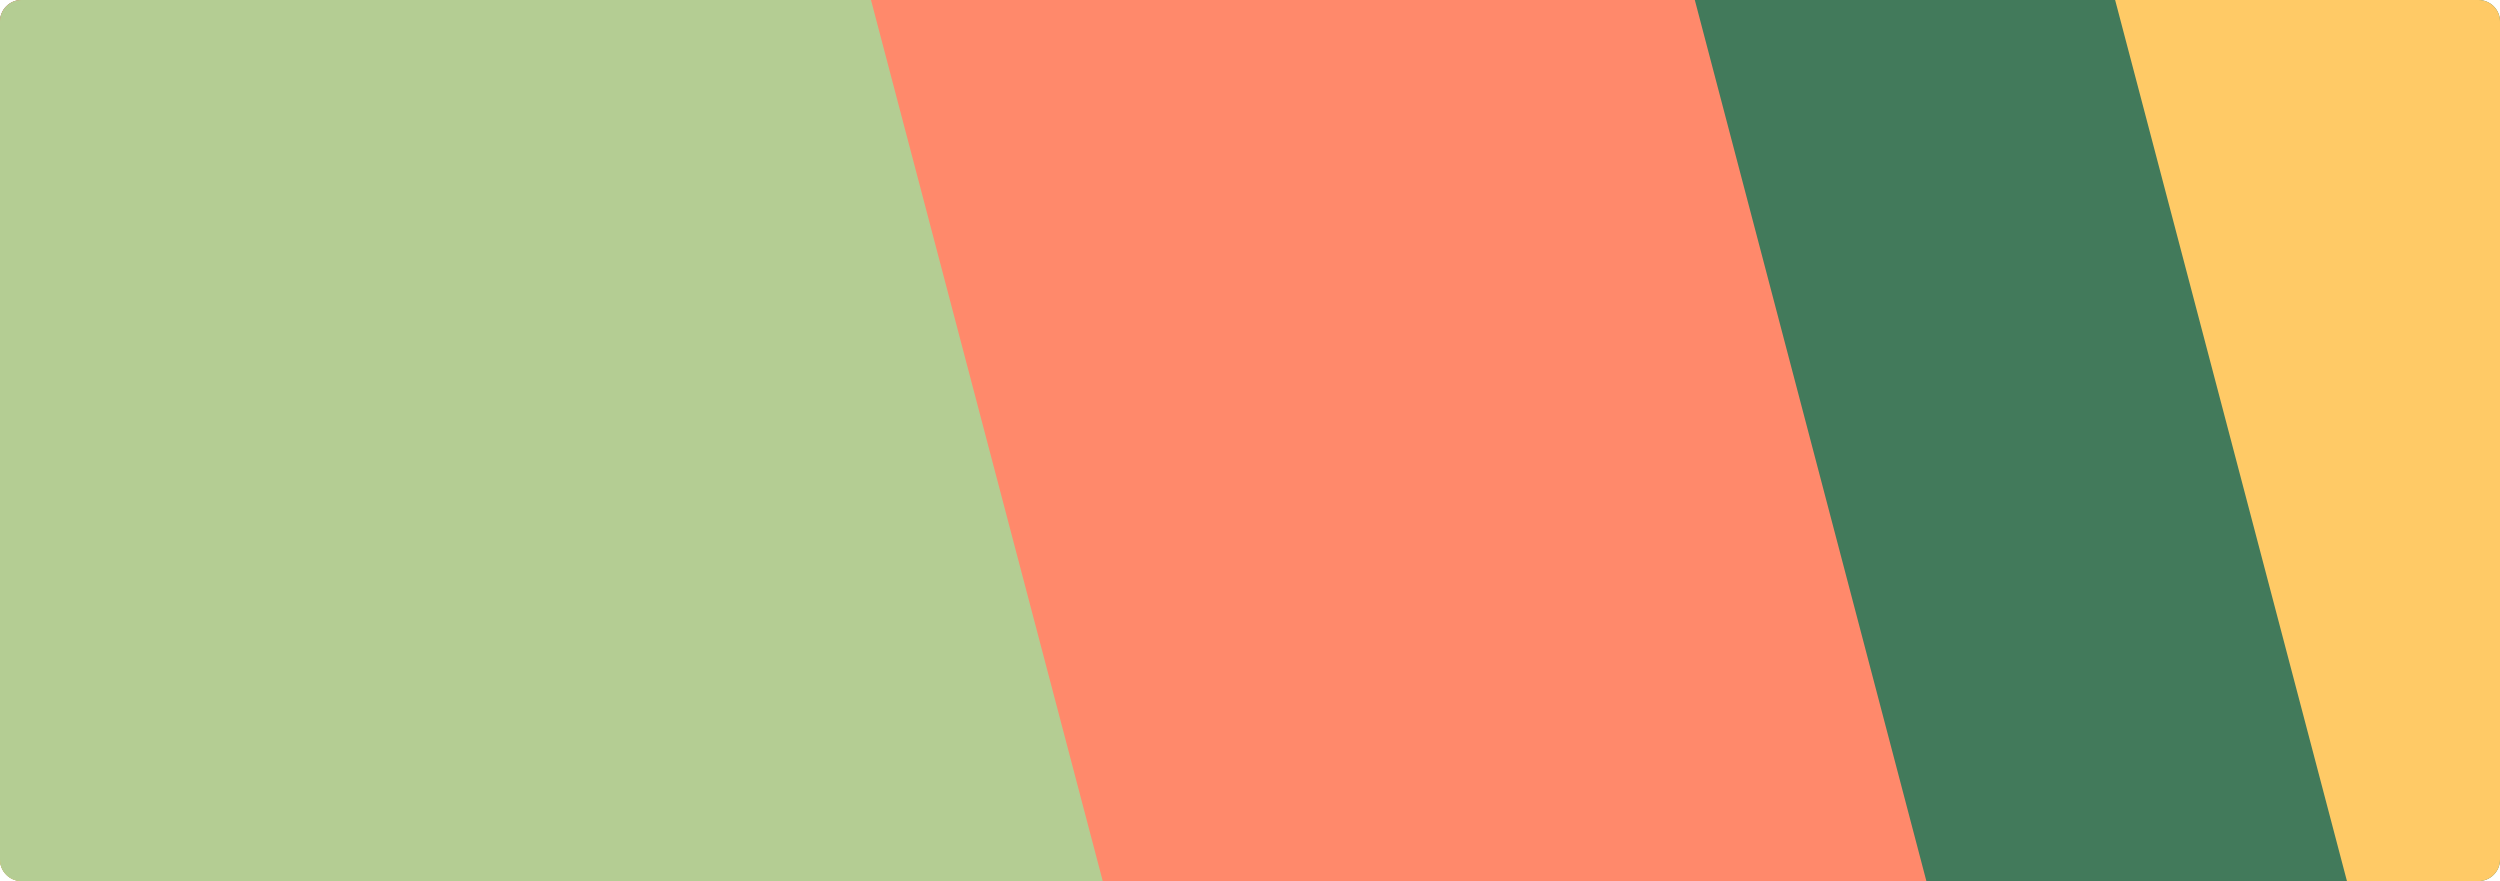 <svg width="227" height="80" viewBox="0 0 227 80" fill="none" xmlns="http://www.w3.org/2000/svg">
<g clip-path="url(#clip0_1229_336)">
<path d="M0 1.952C0 0.874 0.874 0 1.952 0H225.048C226.126 0 227 0.874 227 1.952V78.048C227 79.126 226.126 80 225.048 80H1.952C0.874 80 0 79.126 0 78.048V1.952Z" fill="#427A5B"/>
<path d="M746.331 330.965L-565.642 -4652.2H-226.836L1085.14 330.965H746.331Z" fill="#FFCA66"/>
<path d="M1160.32 3468.64L-151.658 -1514.53H187.148L1499.12 3468.64H1160.32Z" fill="#B4CD93"/>
<path d="M486.018 1896.29L-157.806 -553.346H8.456L652.28 1896.29H486.018Z" fill="#FF896B"/>
<path d="M316.022 471.168L-94.274 -1088.25H11.682L421.977 471.168H316.022Z" fill="#FFCA66"/>
<path d="M146.668 844.949L-120.916 -170.103H-51.815L215.769 844.949H146.668Z" fill="#FFCA66"/>
<path d="M576.424 601.779L65.582 -1340.33H197.503L708.345 601.779H576.424Z" fill="#FF896B"/>
<path d="M35.375 335.353L-475.467 -1606.75H-343.547L167.296 335.353H35.375Z" fill="#B4CD93"/>
</g>
<defs>
<clipPath id="clip0_1229_336">
<path d="M0 1.952C0 0.874 0.874 0 1.952 0H225.048C226.126 0 227 0.874 227 1.952V78.048C227 79.126 226.126 80 225.048 80H1.952C0.874 80 0 79.126 0 78.048V1.952Z" fill="white"/>
</clipPath>
</defs>
</svg>
